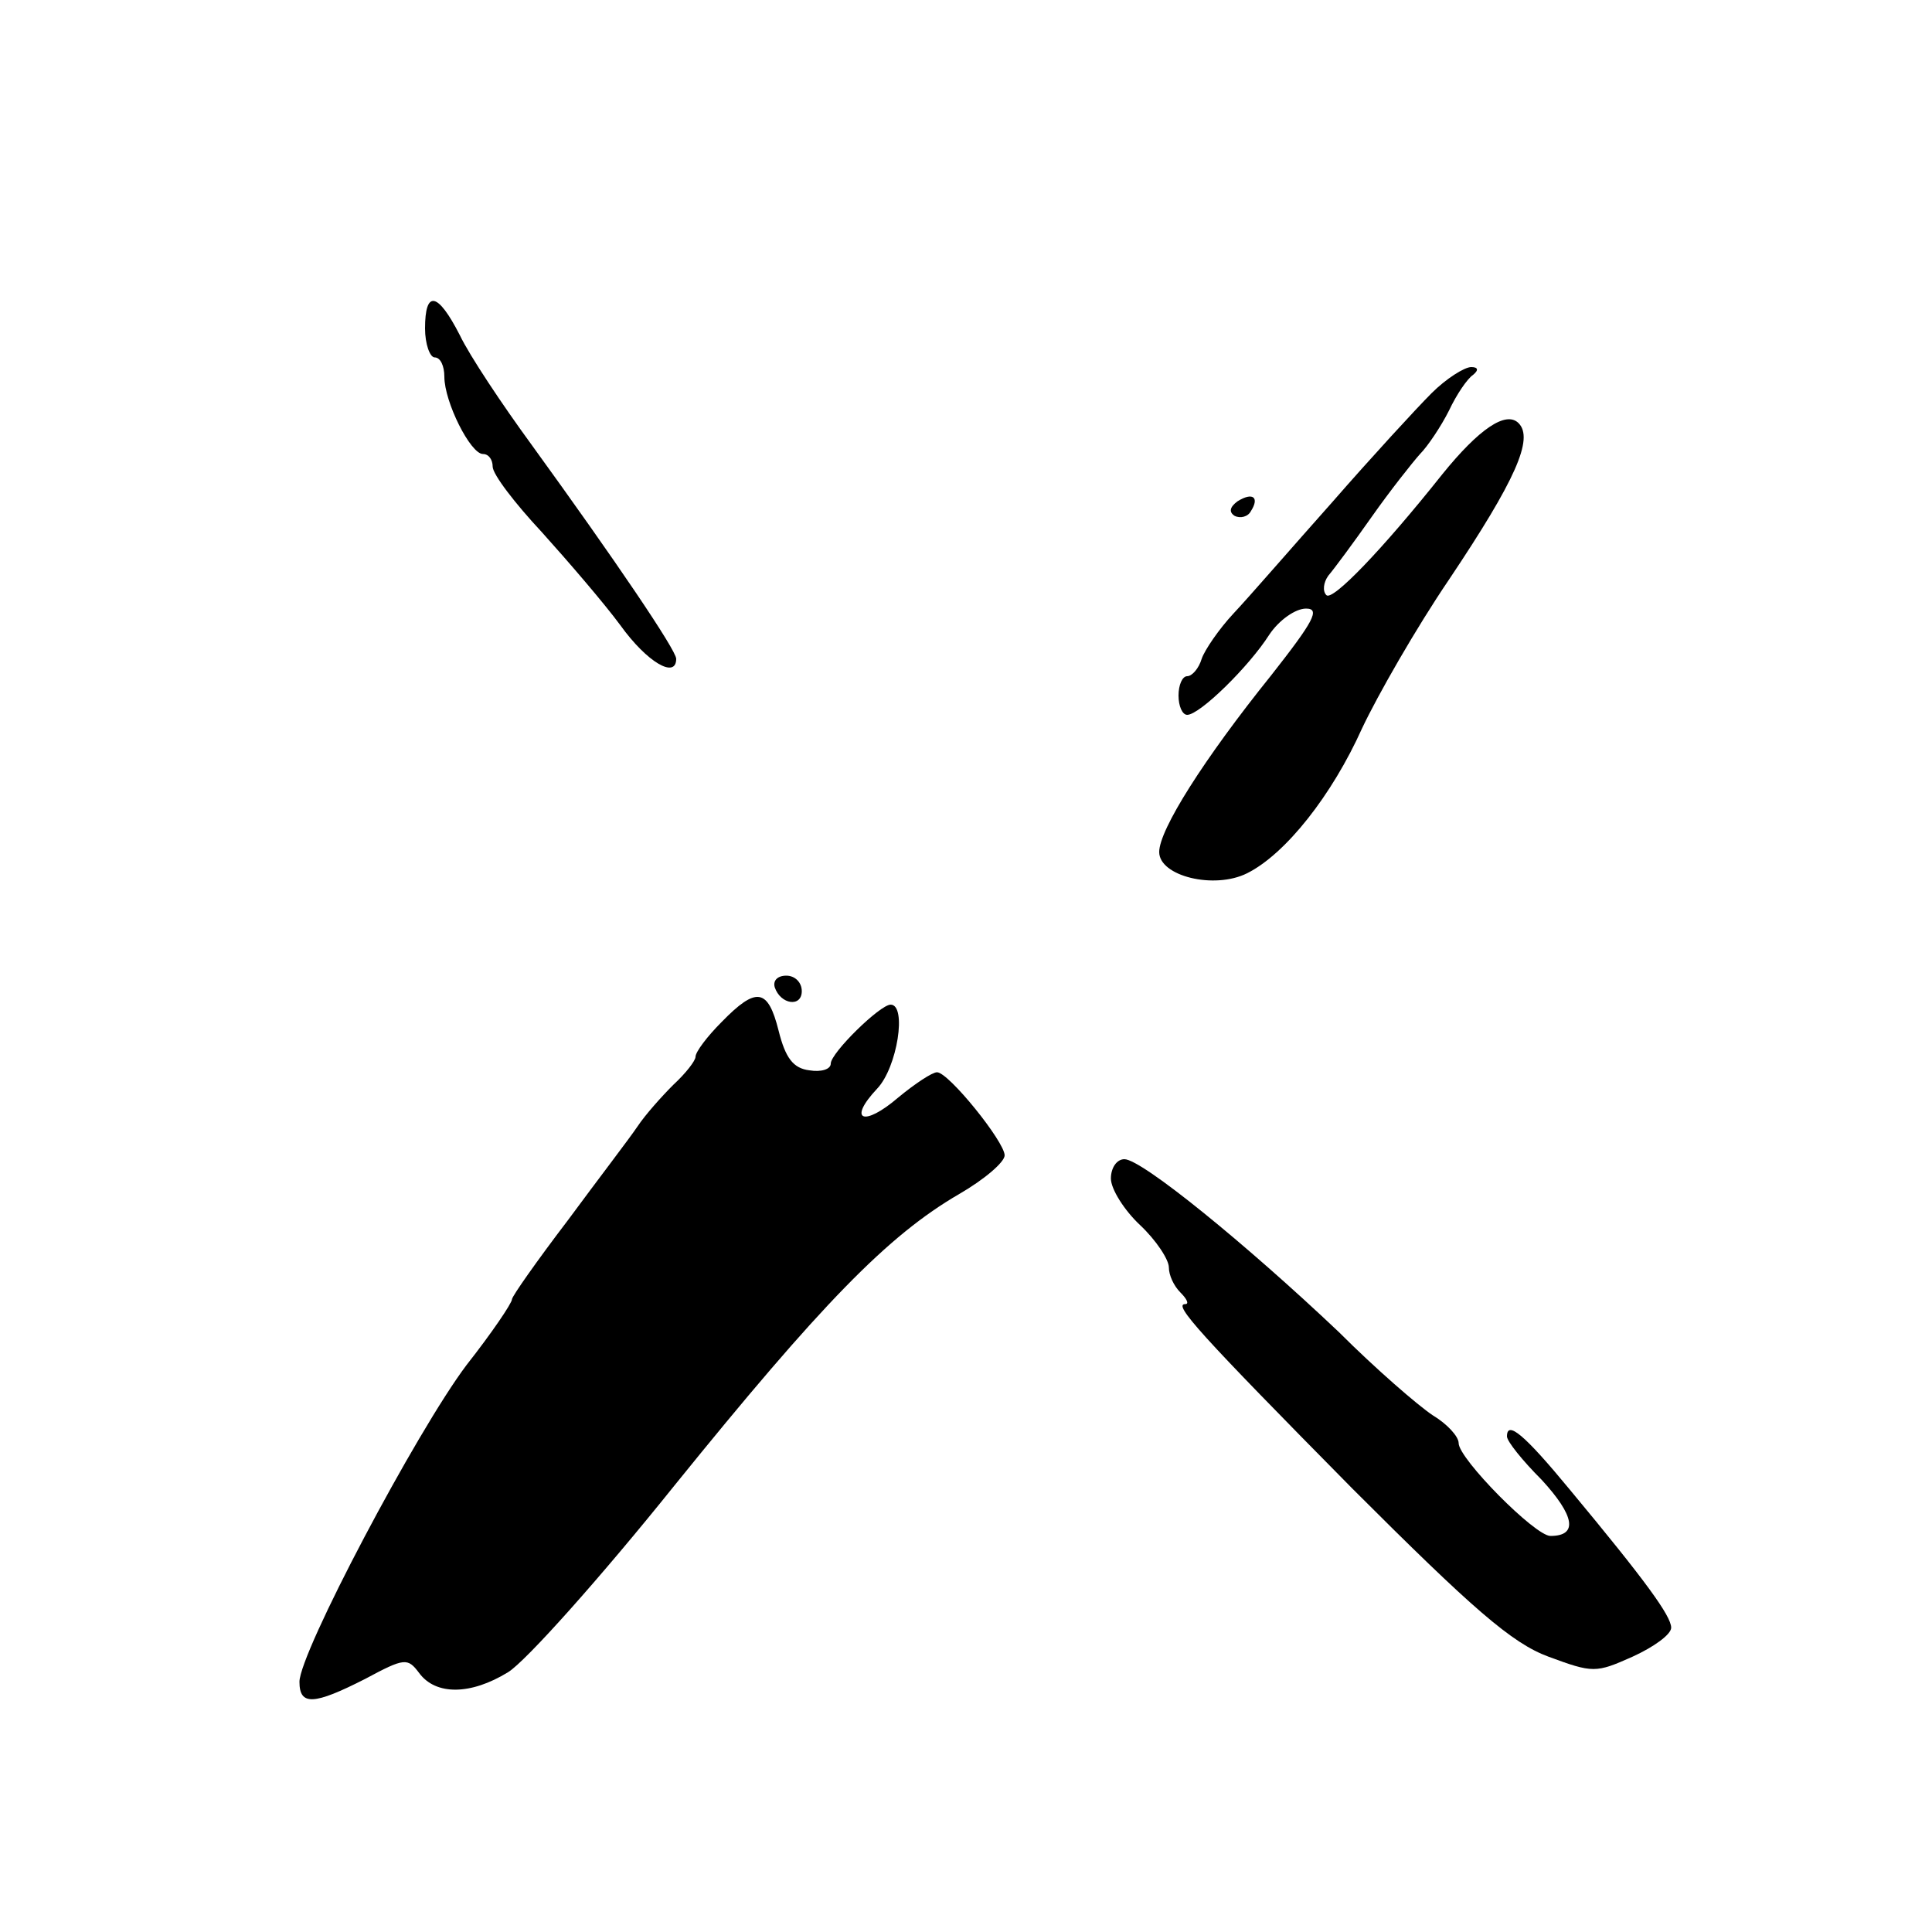 <?xml version="1.0" encoding="UTF-8"?>
<svg xmlns="http://www.w3.org/2000/svg" xmlns:xlink="http://www.w3.org/1999/xlink" width="200px" height="200px" viewBox="0 0 200 200" version="1.1">
<g id="surface1">
<path style=" stroke:none;fill-rule:nonzero;fill:rgb(0%,0%,0%);fill-opacity:1;" d="M 44 34 C 44 35.602 44.5 37 45 37 C 45.602 37 46 37.898 46 39 C 46 41.602 48.699 47 50 47 C 50.602 47 51 47.602 51 48.301 C 51 49.102 53.301 52.102 56.102 55.102 C 58.801 58.102 62.5 62.398 64.199 64.699 C 67 68.602 70 70.301 70 68.199 C 70 67.301 63.699 58 55 46 C 52 41.898 48.602 36.801 47.602 34.699 C 45.301 30.199 44 30 44 34 Z M 44 34 "/>
<path style=" stroke:none;fill-rule:nonzero;fill:rgb(0%,0%,0%);fill-opacity:1;" d="M 148.199 40.699 C 146.602 42.301 142 47.301 137.898 52 C 133.801 56.602 129.301 61.801 127.699 63.5 C 126.199 65.102 124.699 67.301 124.398 68.199 C 124.102 69.199 123.398 70 122.898 70 C 122.398 70 122 70.898 122 72 C 122 73.102 122.398 74 122.898 74 C 124.199 74 129.301 69 131.398 65.699 C 132.398 64.199 134.102 63 135.199 63 C 136.699 63 136 64.301 131.602 69.898 C 124.602 78.602 120 85.898 120 88.199 C 120 90.699 125.699 92.102 129.102 90.398 C 133.102 88.398 137.898 82.301 141 75.398 C 142.602 72 146.602 65 150 60 C 156.898 49.699 158.801 45.398 157.199 43.801 C 155.898 42.5 153.102 44.398 149.301 49.102 C 143.102 56.898 137.898 62.301 137.301 61.602 C 136.898 61.199 137 60.301 137.5 59.602 C 138.102 58.898 140.102 56.199 142 53.5 C 143.898 50.801 146.199 47.898 147 47 C 147.801 46.199 149.199 44.102 150 42.5 C 150.801 40.801 151.898 39.199 152.5 38.801 C 153.102 38.301 153 38 152.301 38 C 151.602 38 149.699 39.199 148.199 40.699 Z M 148.199 40.699 "/>
<path style=" stroke:none;fill-rule:nonzero;fill:rgb(0%,0%,0%);fill-opacity:1;" d="M 128.102 51.898 C 127.301 52.5 127.199 53 127.801 53.398 C 128.398 53.699 129.199 53.5 129.5 52.898 C 130.398 51.5 129.699 50.898 128.102 51.898 Z M 128.102 51.898 "/>
<path style=" stroke:none;fill-rule:nonzero;fill:rgb(0%,0%,0%);fill-opacity:1;" d="M 80.199 102.199 C 80.801 104 83 104.301 83 102.602 C 83 101.699 82.301 101 81.398 101 C 80.5 101 80 101.5 80.199 102.199 Z M 80.199 102.199 "/>
<path style=" stroke:none;fill-rule:nonzero;fill:rgb(0%,0%,0%);fill-opacity:1;" d="M 74.699 105.801 C 73.199 107.301 72 108.898 72 109.398 C 72 109.801 71 111.102 69.699 112.301 C 68.5 113.5 66.801 115.398 66 116.602 C 65.199 117.801 61.898 122.102 58.801 126.301 C 55.602 130.5 53 134.199 53 134.5 C 53 134.898 50.898 138 48.301 141.301 C 43.102 148.199 31 171.102 31 174.102 C 31 176.602 32.5 176.5 37.801 173.801 C 41.898 171.602 42.199 171.602 43.398 173.199 C 45.102 175.5 48.699 175.5 52.602 173.102 C 54.398 172 62.102 163.398 69.801 153.801 C 85 135 91.898 127.898 99.301 123.602 C 101.898 122.102 104 120.301 104 119.602 C 104 118.199 98.199 111 97 111 C 96.5 111 94.699 112.199 93 113.602 C 89.398 116.699 87.699 116 90.801 112.699 C 92.898 110.5 93.898 104 92.199 104 C 91.102 104 86 109 86 110.102 C 86 110.699 85 111 83.801 110.801 C 82.102 110.602 81.301 109.5 80.602 106.699 C 79.5 102.301 78.301 102.102 74.699 105.801 Z M 74.699 105.801 "/>
<path style=" stroke:none;fill-rule:nonzero;fill:rgb(0%,0%,0%);fill-opacity:1;" d="M 115 122 C 115 123.102 116.398 125.301 118 126.801 C 119.699 128.398 121 130.398 121 131.199 C 121 132 121.5 133.102 122.199 133.801 C 122.898 134.5 123.102 135 122.699 135 C 121.398 135 124.102 138 140 154.102 C 152.398 166.5 156.5 170.102 160.301 171.5 C 164.898 173.199 165.199 173.199 169 171.5 C 171.199 170.5 173 169.199 173 168.5 C 173 167.301 170.398 163.699 162.5 154.199 C 157.801 148.5 156 147 156 148.699 C 156 149.199 157.602 151.199 159.602 153.199 C 163 156.898 163.398 159 160.5 159 C 158.898 159 151 151 151 149.398 C 151 148.699 149.801 147.398 148.301 146.5 C 146.801 145.5 142.398 141.699 138.602 137.898 C 129 128.801 118.199 120 116.398 120 C 115.602 120 115 120.898 115 122 Z M 115 122 "/>
</g>
</svg>
